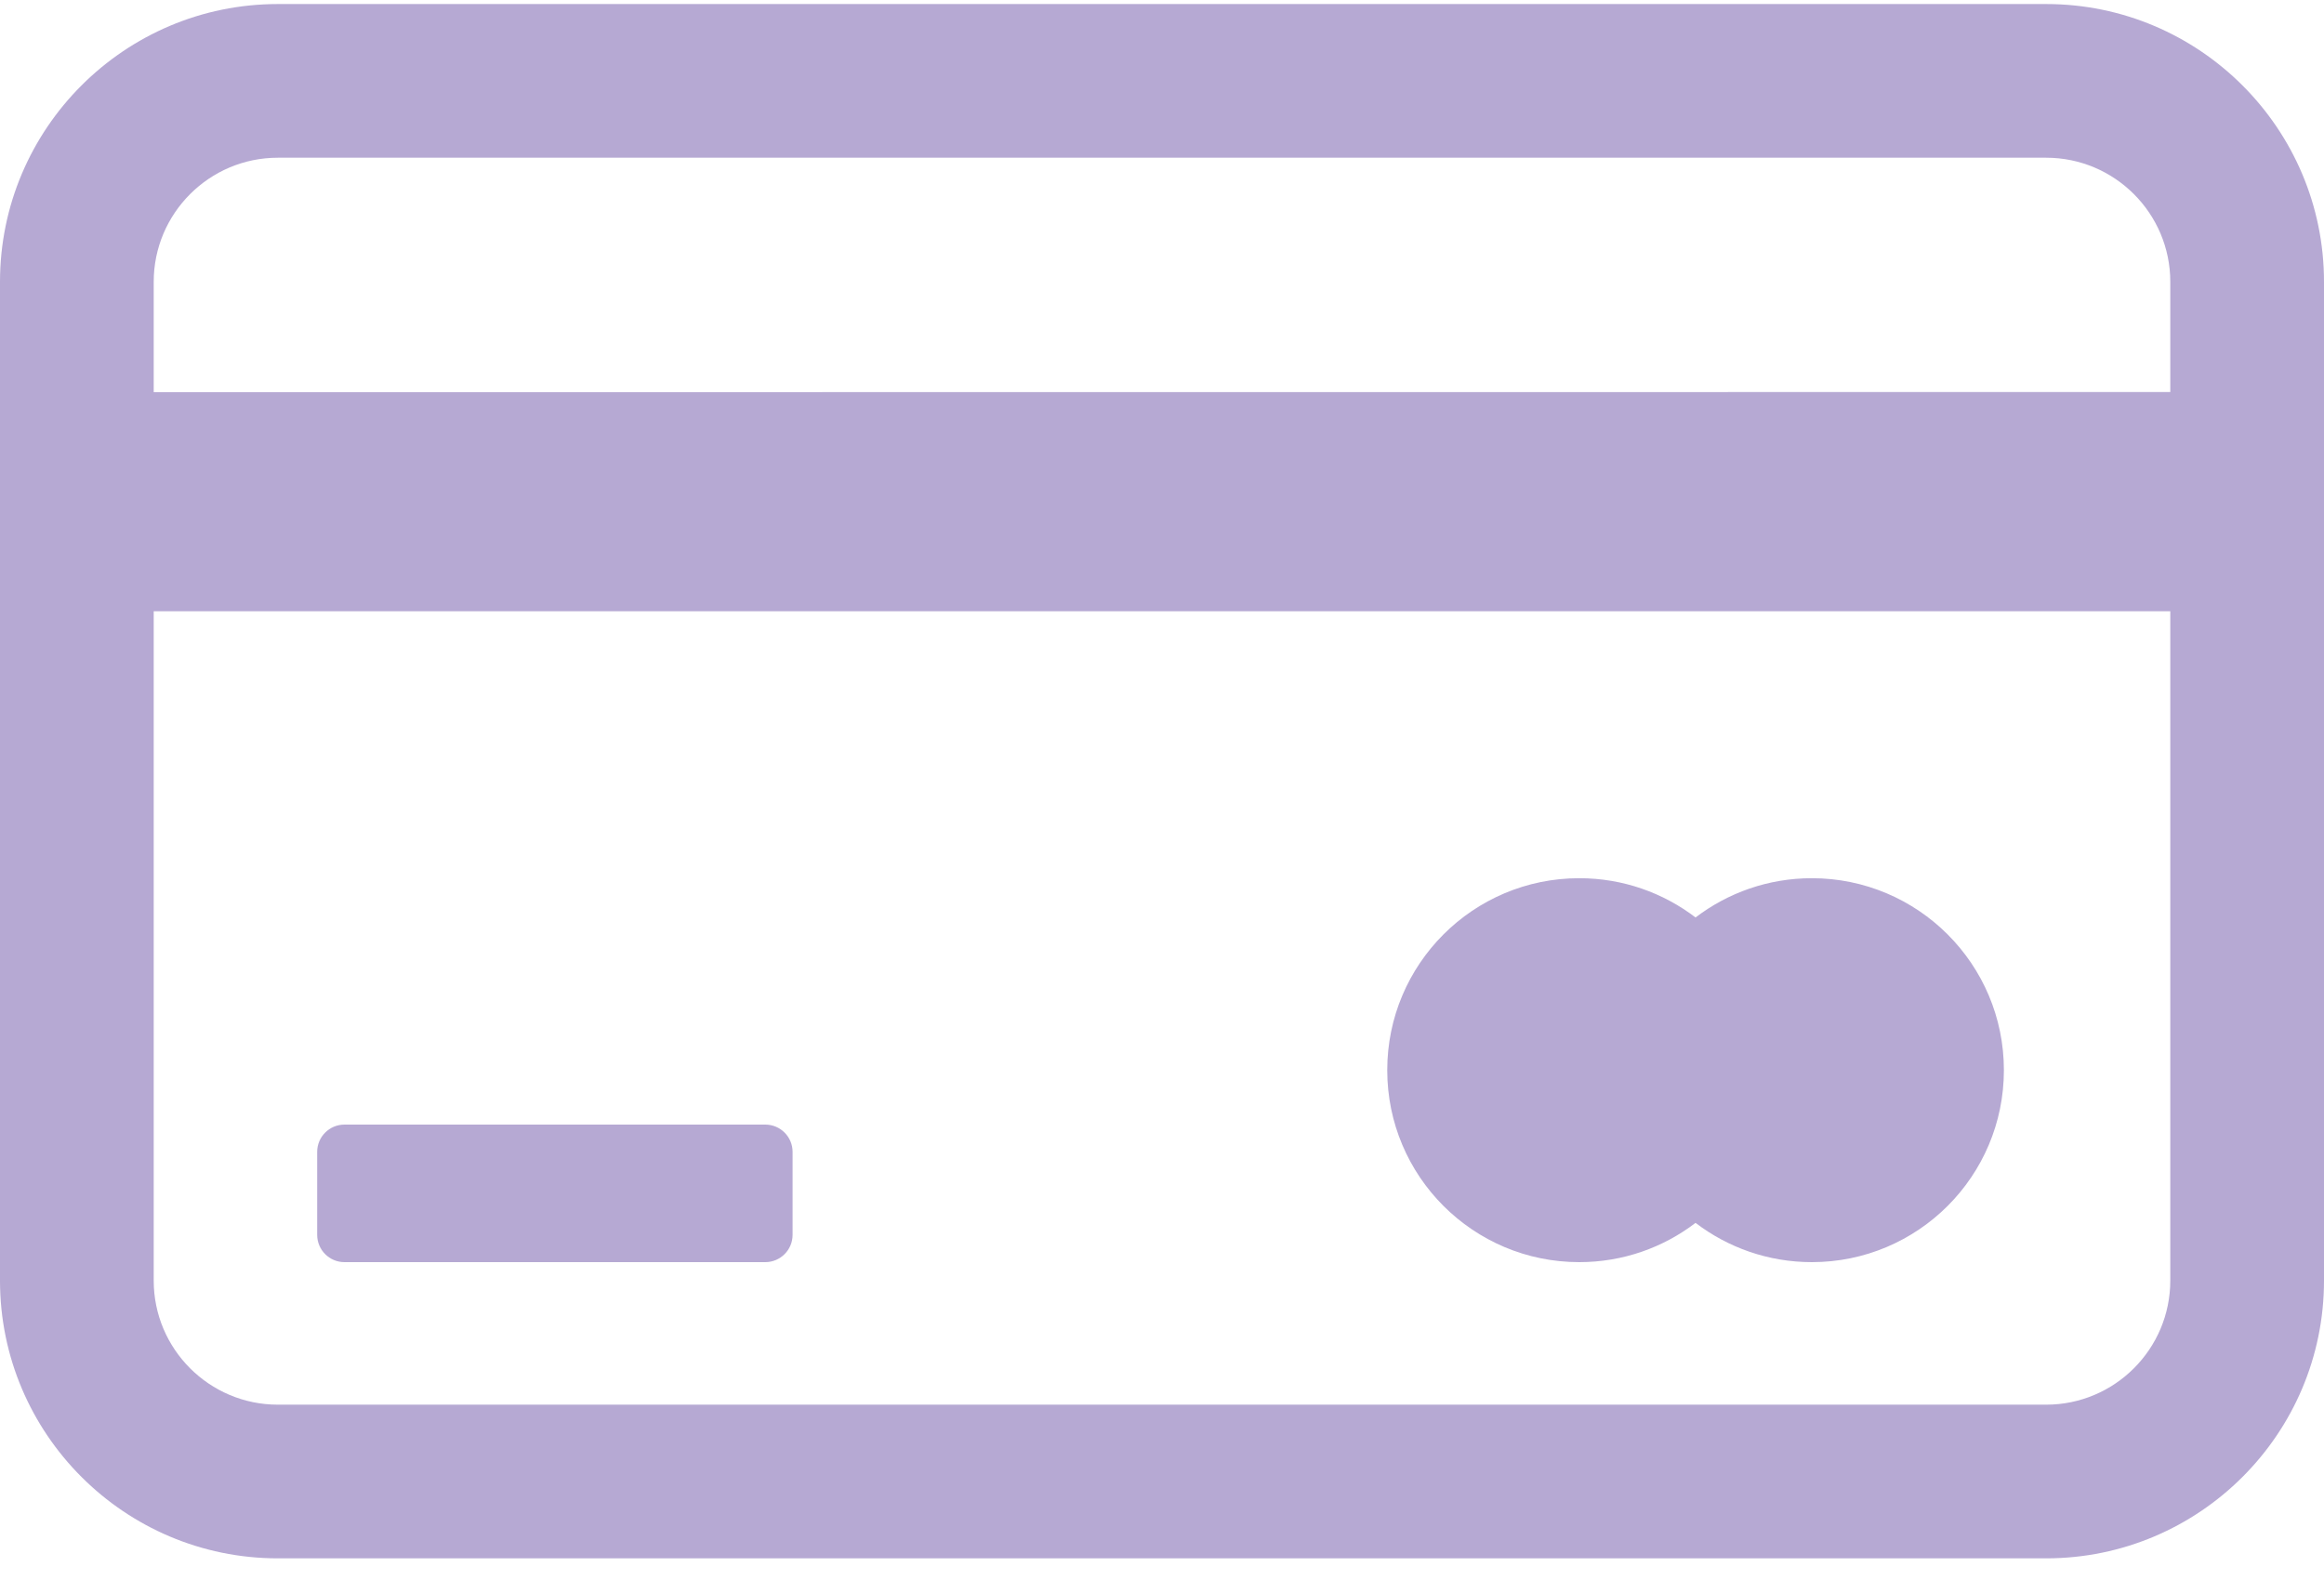 <svg width="50" height="34" viewBox="0 0 50 34" fill="none" xmlns="http://www.w3.org/2000/svg">
<path d="M44.023 0.087H5.977C2.681 0.087 0 2.768 0 6.064V27.558C0 30.853 2.681 33.534 5.977 33.534H44.023C47.319 33.534 50 30.853 50 27.558V6.064C50 2.768 47.319 0.087 44.023 0.087ZM46.693 27.557C46.693 29.03 45.495 30.227 44.023 30.227H5.977C4.505 30.227 3.307 29.03 3.307 27.557V13.154H46.693L46.693 27.557ZM46.693 8.436L3.307 8.439V6.064C3.307 4.592 4.505 3.394 5.977 3.394H44.023C45.495 3.394 46.693 4.592 46.693 6.064V8.436Z" fill="#B6A9D3"/>
<path d="M7.411 27.16H16.465C16.789 27.16 17.052 26.897 17.052 26.573V24.787C17.052 24.463 16.789 24.2 16.465 24.2H7.411C7.087 24.2 6.824 24.463 6.824 24.787V26.573C6.824 26.897 7.087 27.16 7.411 27.16Z" fill="#B6A9D3"/>
<path d="M33.977 18.898C34.918 18.898 35.785 19.213 36.479 19.743C37.174 19.213 38.041 18.898 38.982 18.898C41.263 18.898 43.113 20.748 43.113 23.029C43.113 25.311 41.263 27.16 38.982 27.16C38.041 27.16 37.174 26.845 36.479 26.315C35.785 26.845 34.918 27.16 33.977 27.16C31.695 27.16 29.846 25.311 29.846 23.029C29.846 20.748 31.695 18.898 33.977 18.898Z" fill="#B6A9D3"/>
</svg>
